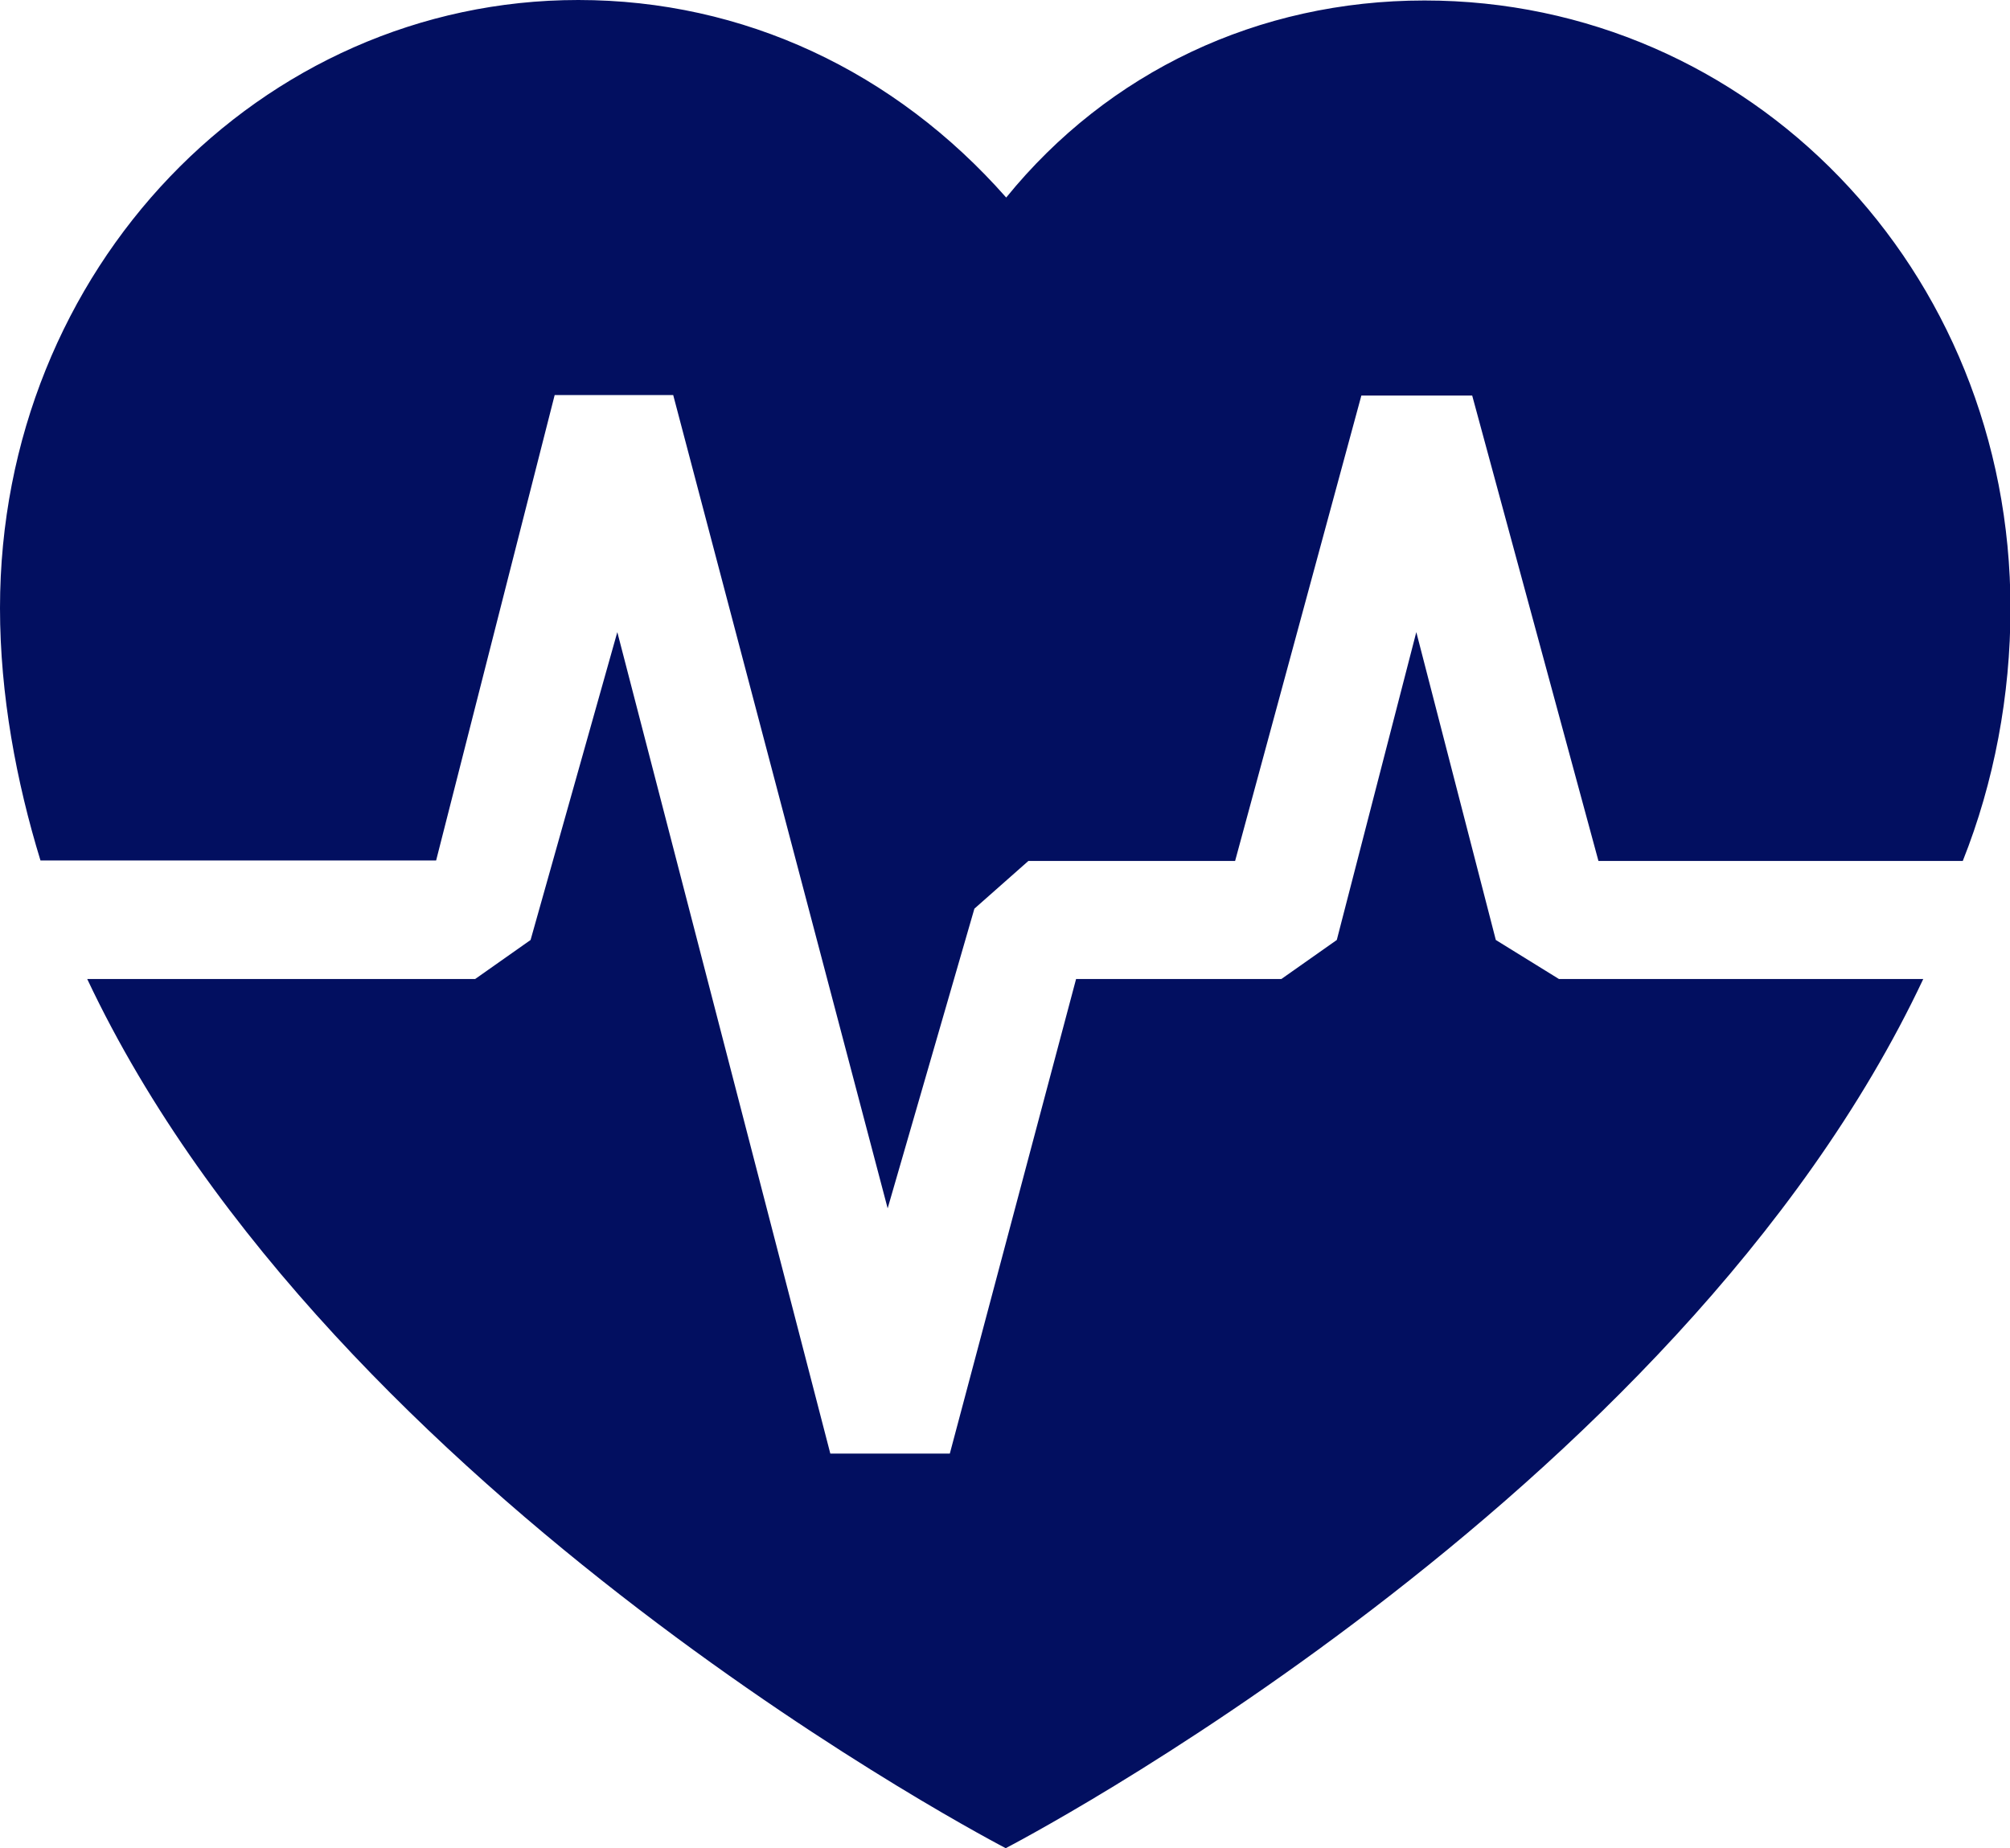 <?xml version="1.0" encoding="UTF-8"?>
<svg id="Camada_2" data-name="Camada 2" xmlns="http://www.w3.org/2000/svg" viewBox="0 0 41.71 38.36">
  <defs>
    <style>
      .cls-1 {
        fill: #020f60;
        stroke-width: 0px;
      }
    </style>
  </defs>
  <g id="_30" data-name="30">
    <path class="cls-1" d="M32.35,20.32h7.56c-5.1,10.83-19.04,18.04-19.04,18.04,0,0-13.96-7.22-19.06-18.04h8.05l1.15-.81,1.8-6.39,4.42,17.05h2.48l2.62-9.85h4.26l1.15-.81,1.65-6.39,1.65,6.39,1.31.81ZM9.05,17.86h0l2.46-9.66h2.46l4.45,16.88,1.8-6.22,1.12-.99h4.29l2.62-9.66h2.3l2.62,9.66h7.56c.65-1.63.99-3.44.99-5.24,0-7.05-5.41-12.62-12.16-12.62-3.45,0-6.56,1.48-8.68,4.09C18.57,1.48,15.43,0,12,0,5.41,0,0,5.57,0,12.62c0,1.8.34,3.61.84,5.24h8.21Z"/>
  </g>
</svg>